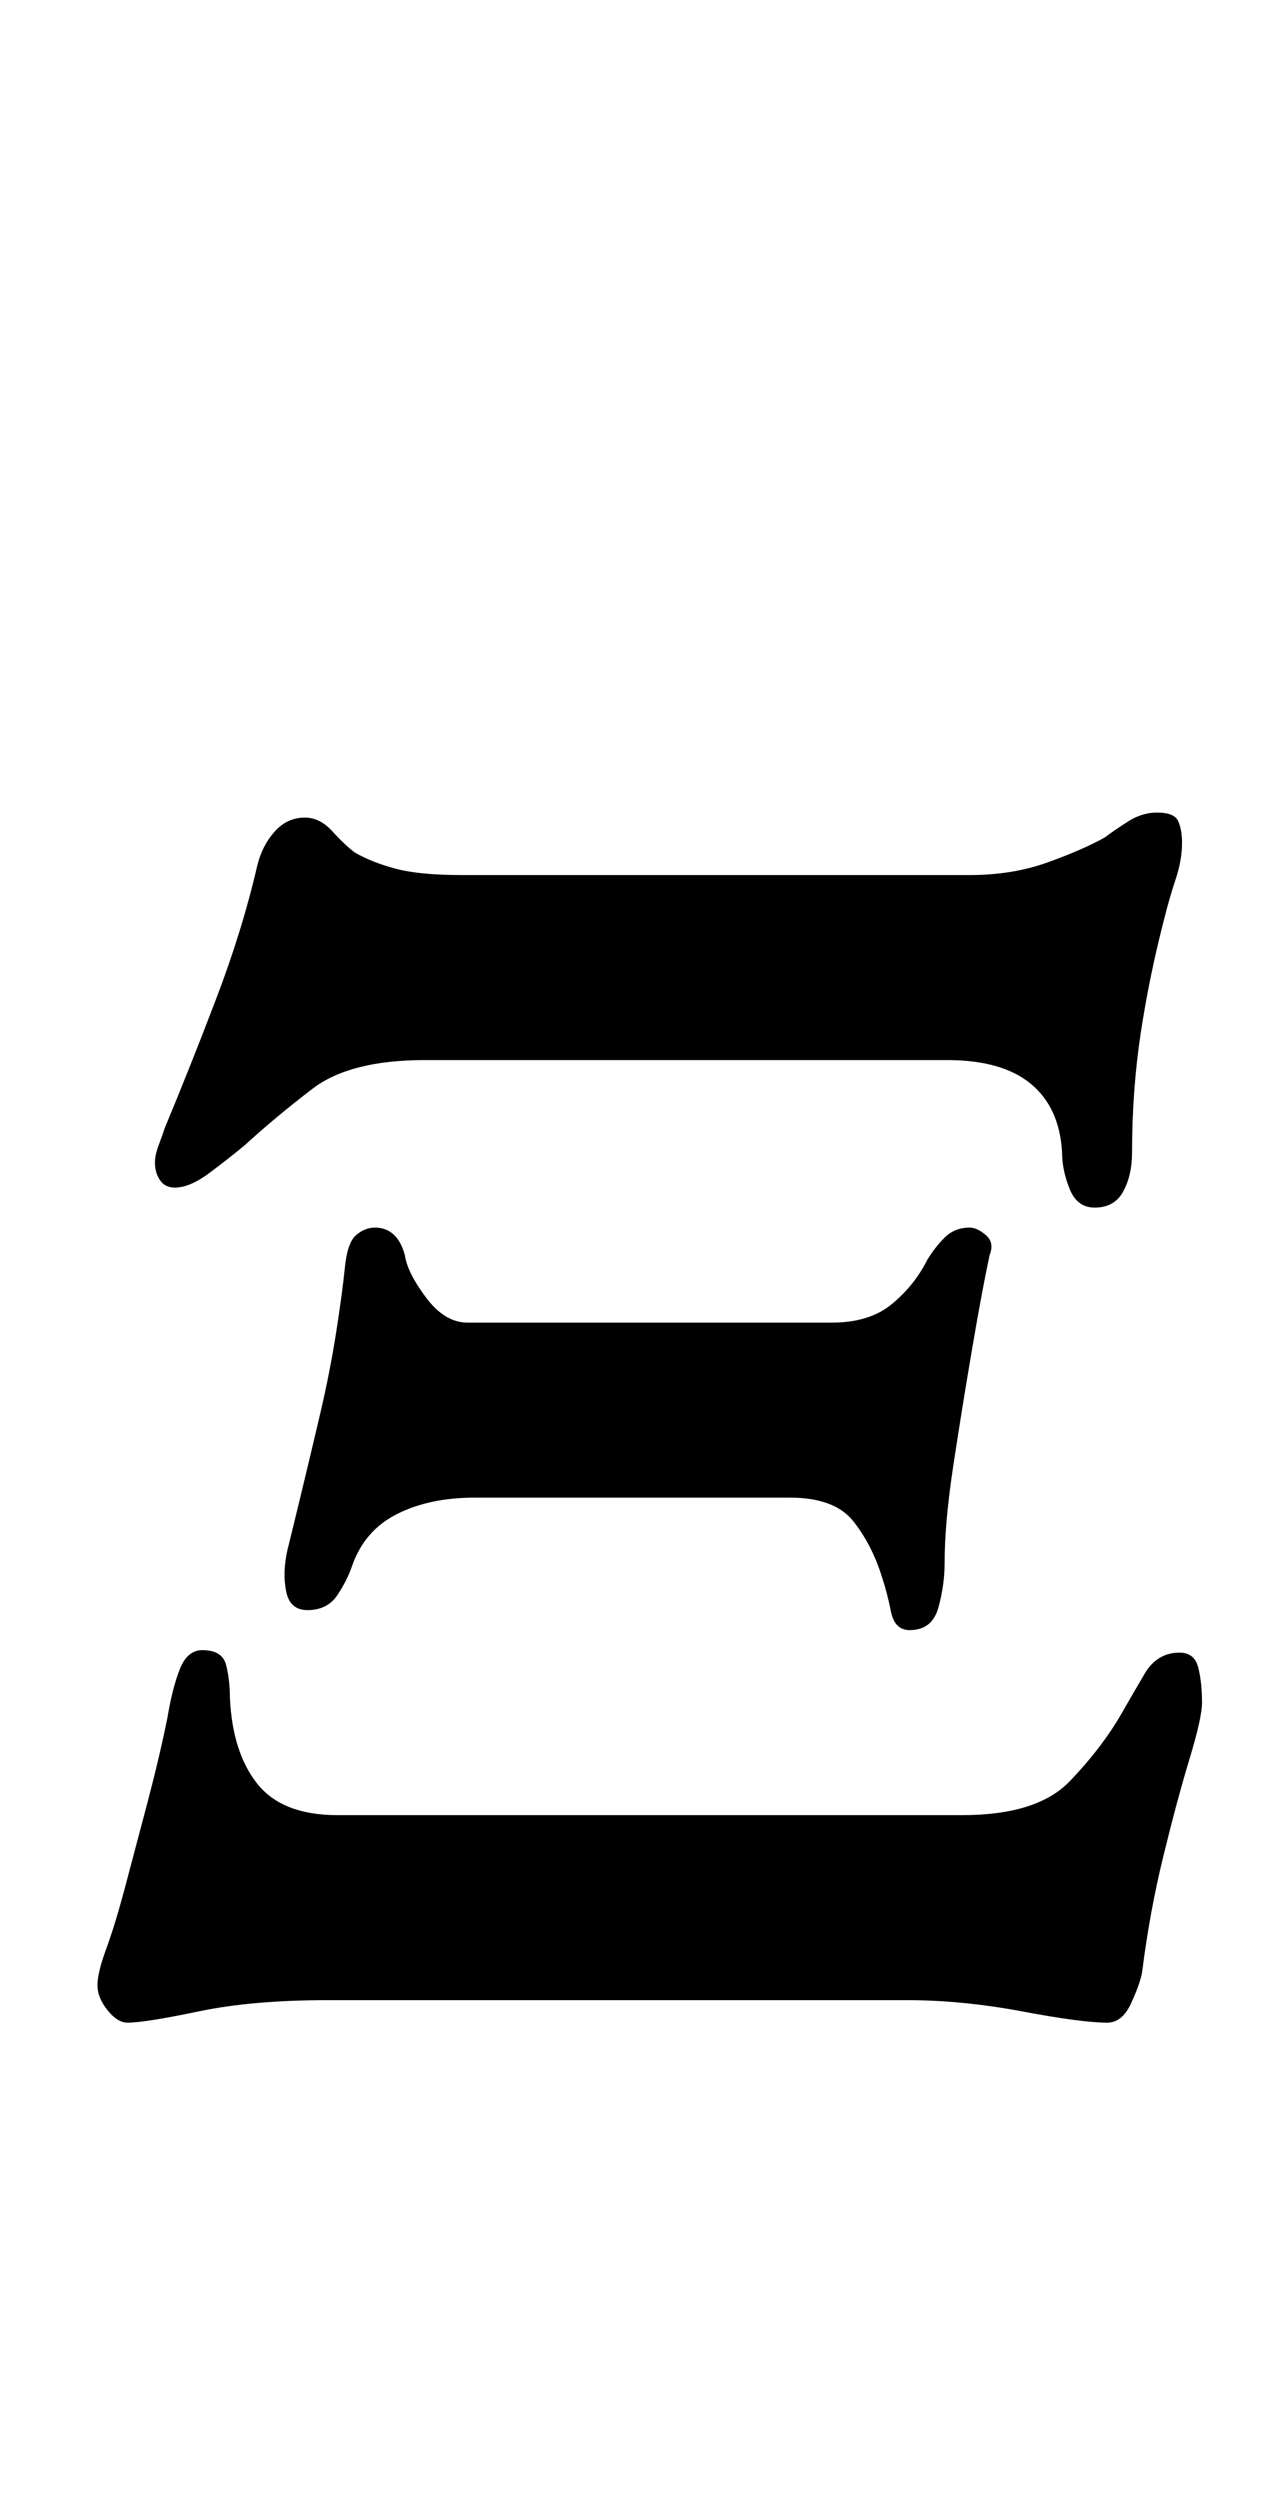 <?xml version="1.0" standalone="no"?>
<!DOCTYPE svg PUBLIC "-//W3C//DTD SVG 1.1//EN" "http://www.w3.org/Graphics/SVG/1.1/DTD/svg11.dtd" >
<svg xmlns="http://www.w3.org/2000/svg" xmlns:xlink="http://www.w3.org/1999/xlink" version="1.1" viewBox="-10 0 511 1000">
  <g transform="matrix(1 0 0 -1 0 800)">
   <path fill="currentColor"
d="M41 -9q-4 0 -8 5t-4 10t3.5 14.5t7.5 24.5t9 34t8 34q2 12 5 19.5t9 7.5q8 0 9.5 -6t1.5 -13q1 -22 11 -34.5t32 -12.5h250q30 0 43 13.5t21 27.5q4 7 9 15.5t14 8.5q6 0 7.5 -6t1.5 -14q0 -6 -5 -22.5t-10.5 -39t-8.5 -46.5q-1 -5 -4.5 -12.5t-9.5 -7.5q-10 0 -34 4.5
t-46 4.5h-232q-30 0 -51.5 -4.5t-28.5 -4.5zM113 156q-7 0 -8.5 7.5t0.5 16.5q2 8 5.5 22.5t7.5 31.5t6.5 33t3.5 26t4.5 13t7.5 3q9 0 12 -11q1 -7 8.5 -17t16.5 -10h146q15 0 24 7.5t14 17.5q3 5 7 9t10 4q3 0 6.5 -3t1.5 -8q-3 -14 -7 -37.5t-7.5 -46.5t-3.5 -39
q0 -9 -2.5 -18t-11.5 -9q-6 0 -7.5 7.5t-3.5 13.5q-4 13 -11.5 22.5t-25.5 9.5h-126q-18 0 -31 -6.5t-18 -20.5q-2 -6 -6 -12t-12 -6zM428 317q-7 0 -10 7.5t-3 14.5q-1 18 -12.5 27.5t-33.5 9.5h-209q-30 0 -45 -11.5t-27 -22.5q-6 -5 -14 -11t-14 -6q-4 0 -6 3t-2 7
q0 3 1.5 7t2.5 7q10 24 20.5 51.5t16.5 53.5q2 8 7 13.5t12 5.5q6 0 11 -5.5t9 -8.5q7 -4 16.5 -6.5t26.5 -2.5h203q17 0 31 5t23 10q4 3 9.5 6.5t11.5 3.5q7 0 8.5 -3.5t1.5 -8.5q0 -7 -2.5 -14.5t-4.5 -15.5q-6 -23 -9.5 -46t-3.5 -48q0 -9 -3.5 -15.5t-11.5 -6.5z" />
  </g>

</svg>
